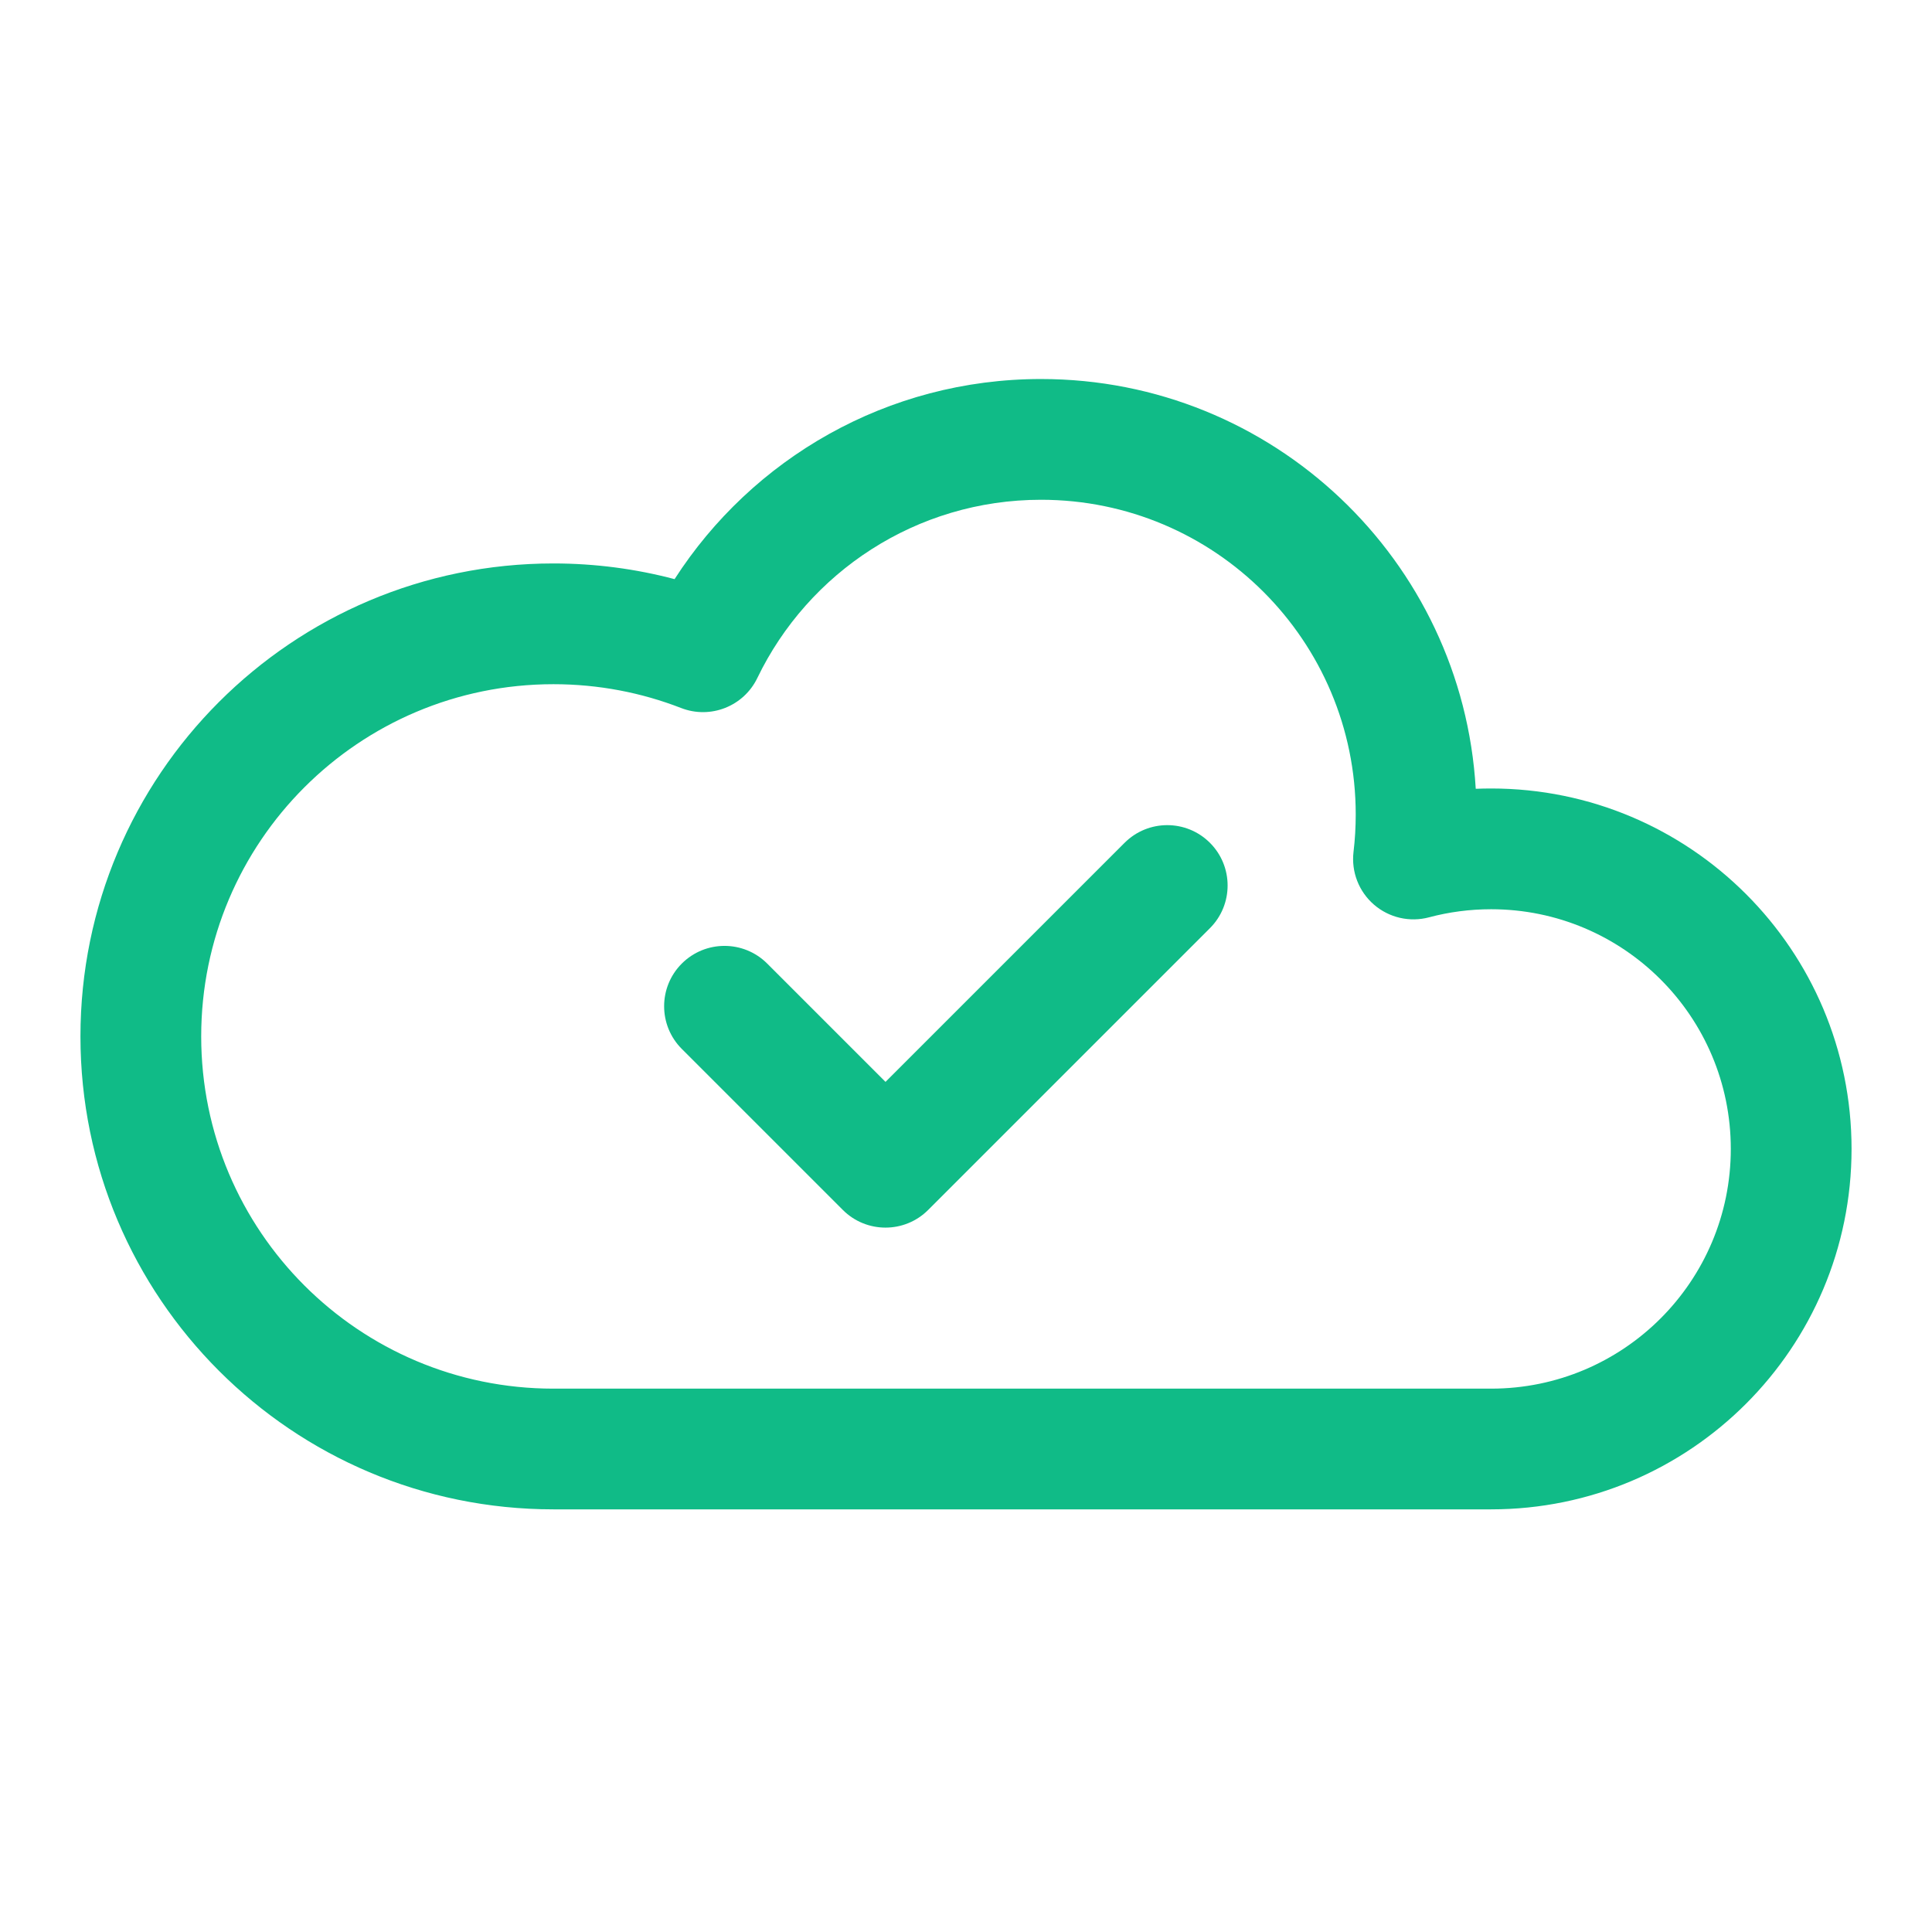 <svg width="50" height="50" viewBox="0 0 50 50" fill="none" xmlns="http://www.w3.org/2000/svg">
<path fill-rule="evenodd" clip-rule="evenodd" d="M31.313 21.812C31.923 22.422 31.923 23.411 31.313 24.021L24.021 31.313C23.411 31.923 22.422 31.923 21.812 31.313L17.645 27.146C17.035 26.536 17.035 25.547 17.645 24.937C18.255 24.327 19.245 24.327 19.855 24.937L22.917 27.999L29.104 21.812C29.714 21.202 30.703 21.202 31.313 21.812Z" fill="#10BB87"/>
<path fill-rule="evenodd" clip-rule="evenodd" d="M26.942 12.934C23.712 12.934 20.918 14.814 19.6 17.546C19.246 18.281 18.386 18.619 17.626 18.323C16.604 17.926 15.49 17.707 14.322 17.707C9.288 17.707 5.207 21.788 5.207 26.822C5.207 31.856 9.288 35.938 14.322 35.938H38.59C42.016 35.938 44.793 33.16 44.793 29.734C44.793 26.308 42.016 23.531 38.59 23.531C38.033 23.531 37.495 23.604 36.984 23.74C36.484 23.874 35.95 23.751 35.558 23.412C35.166 23.073 34.968 22.562 35.029 22.047C35.067 21.73 35.086 21.407 35.086 21.079C35.086 16.581 31.44 12.934 26.942 12.934ZM17.458 14.988C19.462 11.874 22.959 9.809 26.942 9.809C32.943 9.809 37.848 14.499 38.192 20.414C38.324 20.409 38.457 20.406 38.59 20.406C43.742 20.406 47.918 24.582 47.918 29.734C47.918 34.886 43.742 39.062 38.59 39.062H14.322C7.562 39.062 2.082 33.582 2.082 26.822C2.082 20.062 7.562 14.582 14.322 14.582C15.405 14.582 16.456 14.723 17.458 14.988Z" fill="#10BB87"/>
</svg>
